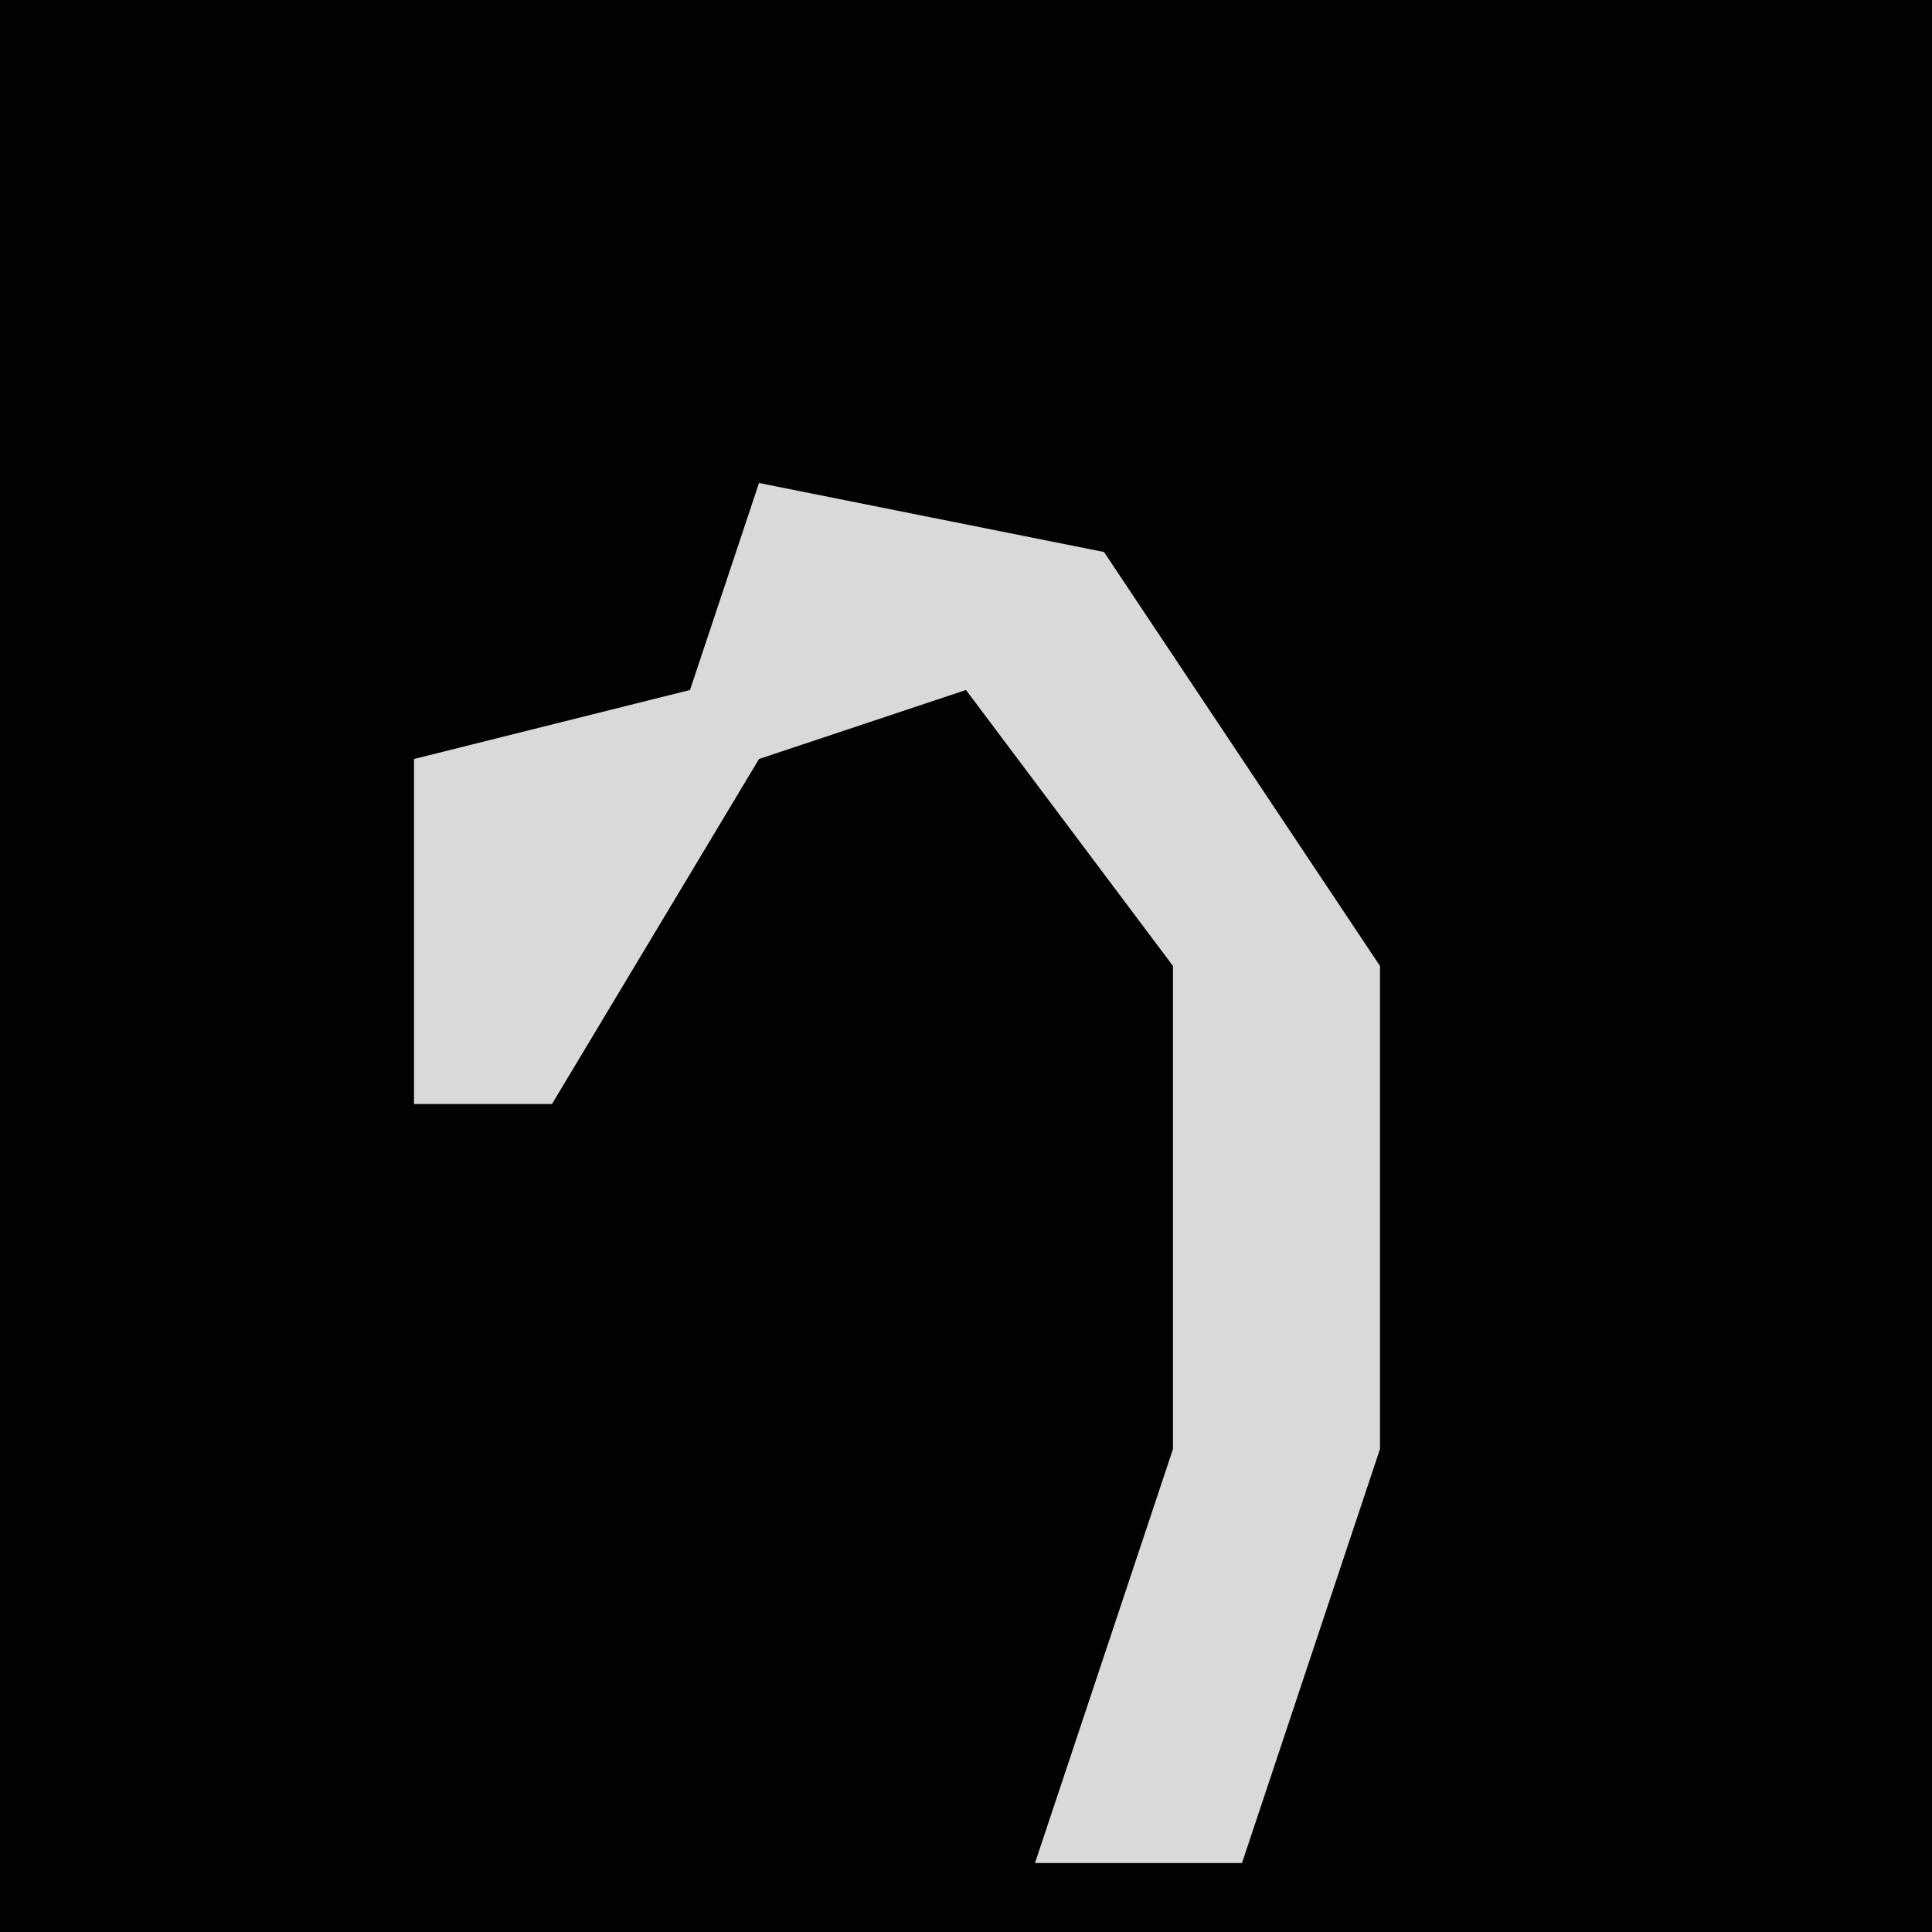 <?xml version="1.0" encoding="UTF-8"?>
<svg version="1.1" xmlns="http://www.w3.org/2000/svg" width="28" height="28">
<path d="M0,0 L28,0 L28,28 L0,28 Z " fill="#020202" transform="translate(0,0)"/>
<path d="M0,0 L5,1 L9,7 L9,14 L7,20 L4,20 L6,14 L6,7 L3,3 L0,4 L-3,9 L-5,9 L-5,4 L-1,3 Z " fill="#D9D9D9" transform="translate(11,7)"/>
</svg>

